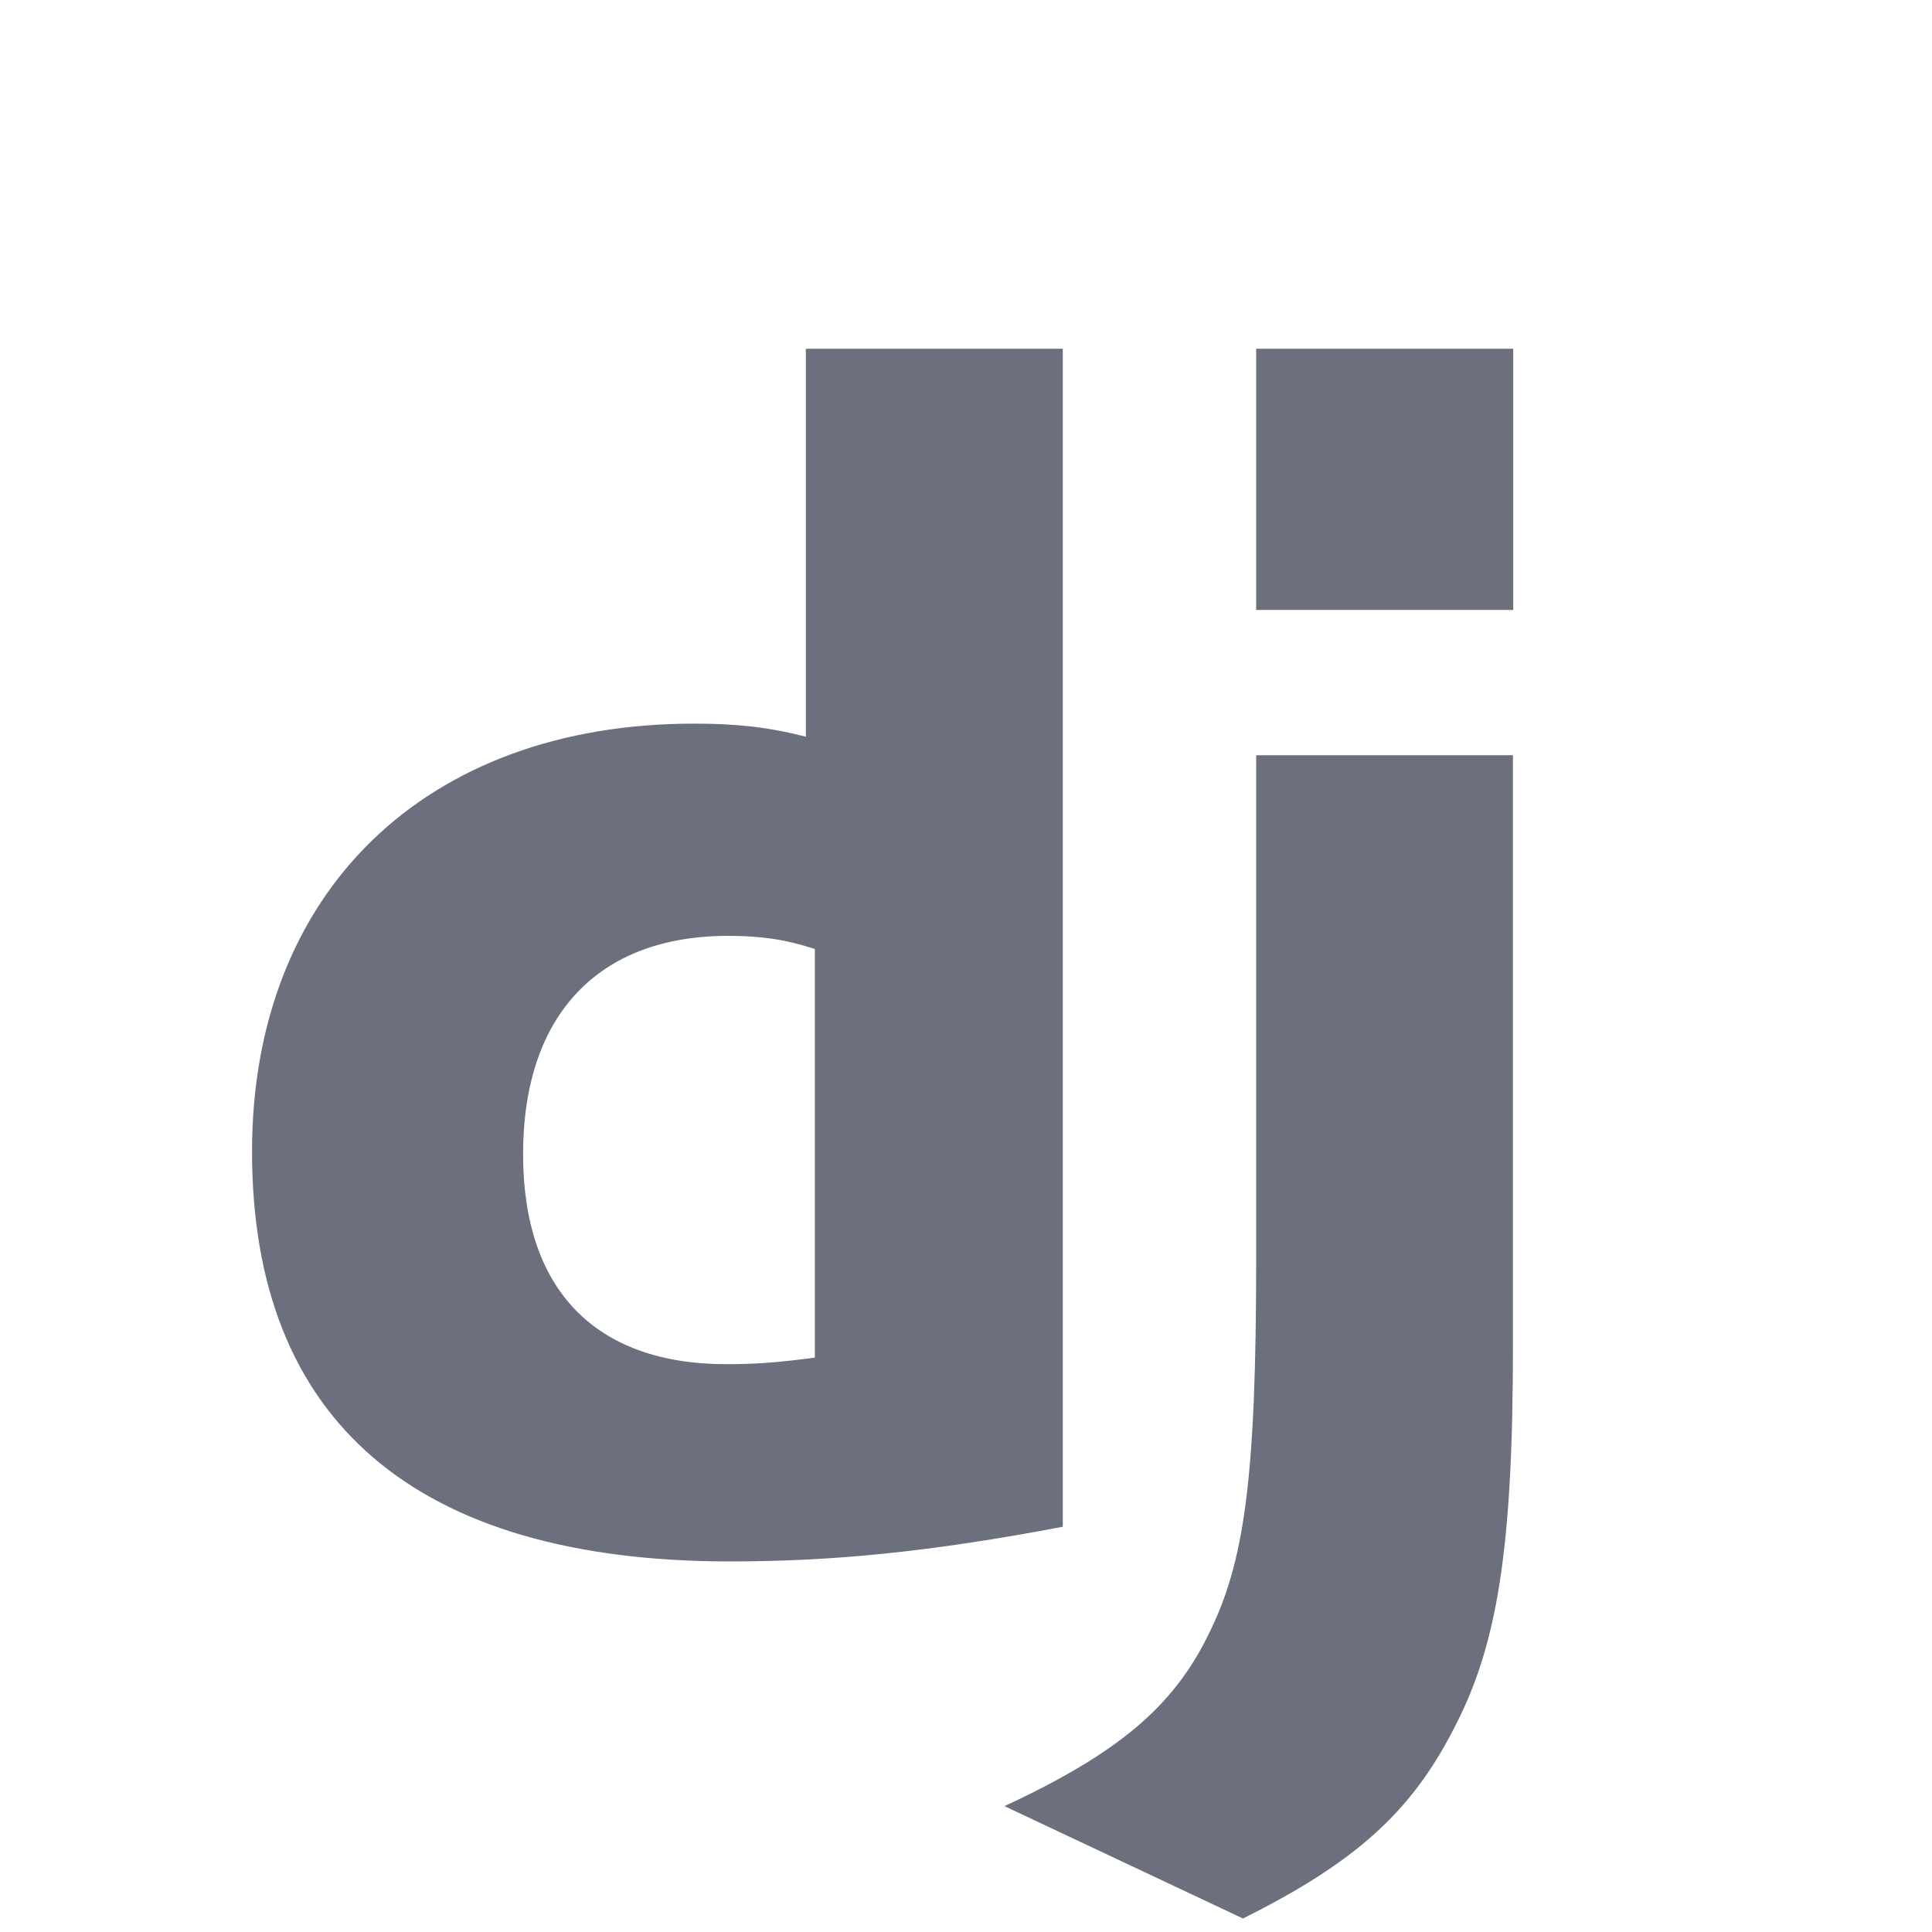 <svg width="20" height="20" viewBox="0 0 20 20" fill="none" xmlns="http://www.w3.org/2000/svg">
<path d="M8.342 3.61H11.002V15.805C9.64 16.063 8.636 16.164 7.551 16.164C4.301 16.161 2.609 14.709 2.609 11.921C2.609 9.234 4.404 7.491 7.184 7.491C7.616 7.491 7.945 7.525 8.342 7.626V3.61ZM8.435 9.824C8.123 9.722 7.867 9.688 7.538 9.688C6.192 9.688 5.415 10.509 5.415 11.948C5.415 13.348 6.158 14.122 7.521 14.122C7.815 14.122 8.055 14.105 8.435 14.054V9.824Z" fill="#6C707E"/>
<path d="M15.662 7.818V13.924C15.662 16.027 15.504 17.038 15.042 17.91C14.61 18.748 14.042 19.276 12.867 19.86L10.398 18.697C11.573 18.151 12.141 17.669 12.504 16.932C12.884 16.18 13.004 15.308 13.004 13.015V7.818L15.662 7.818ZM13.004 3.61H15.665V6.314H13.004V3.61Z" fill="#6C707E"/>
</svg>
